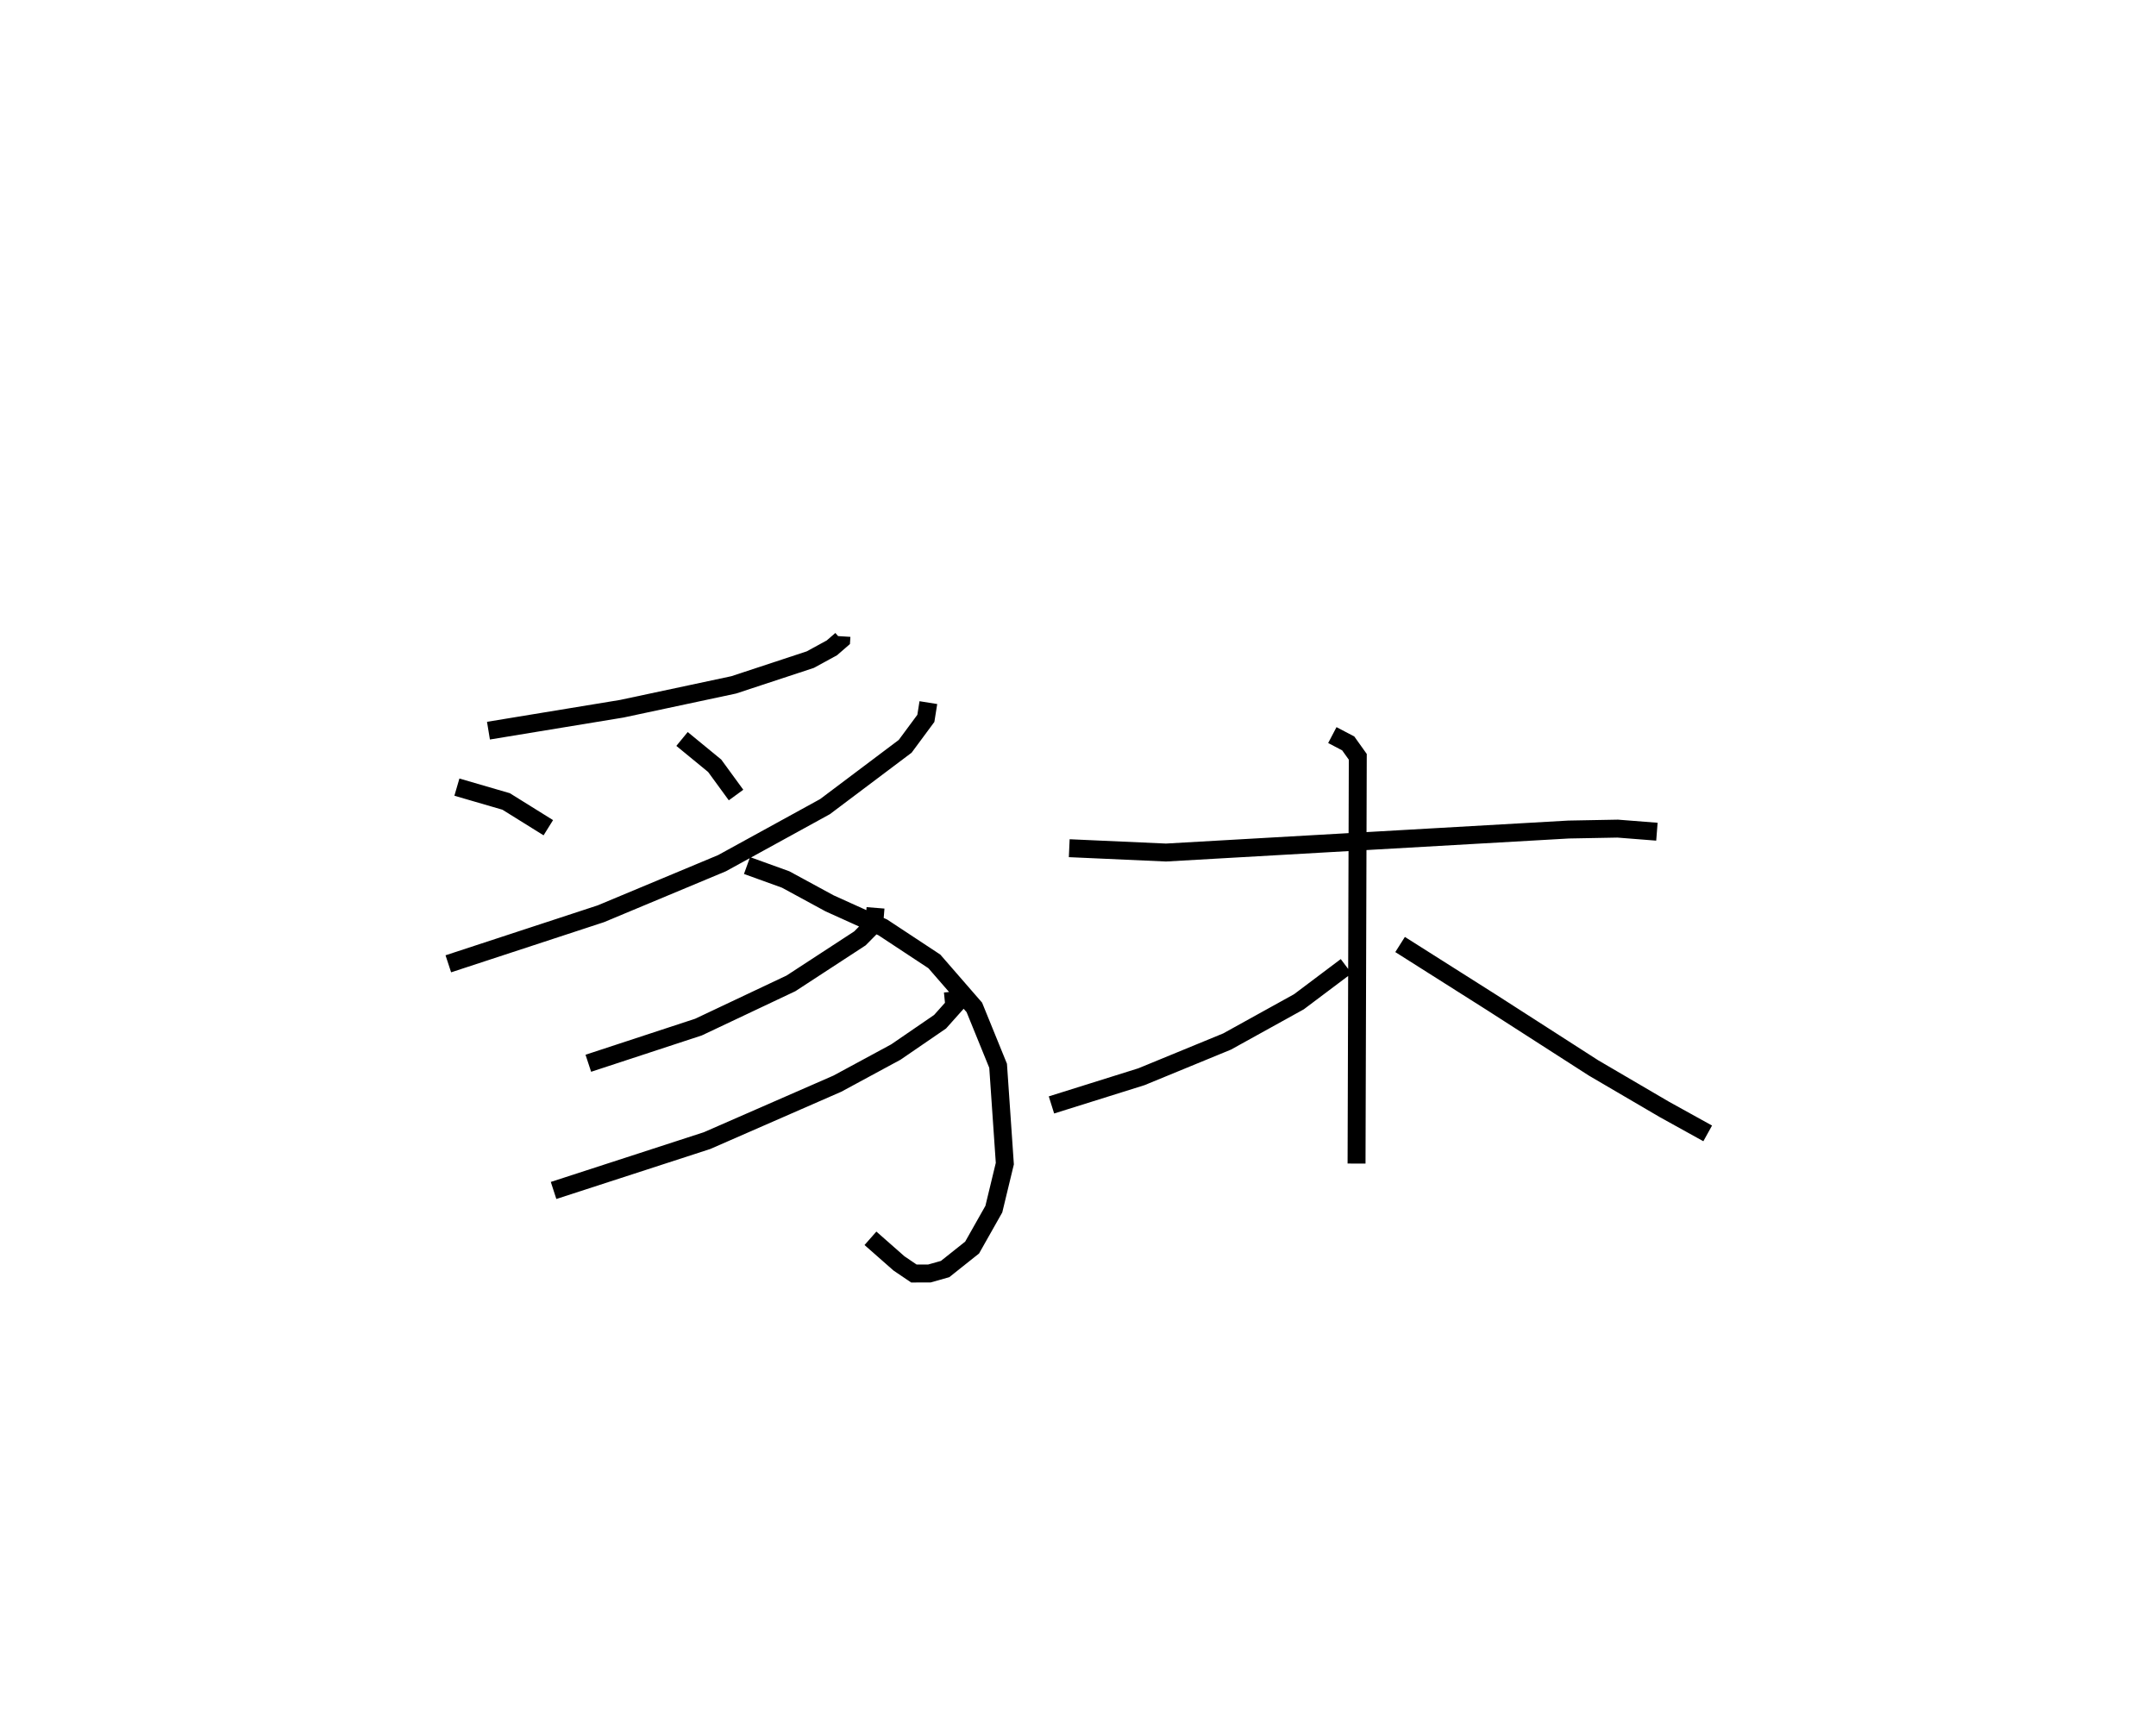 <?xml version="1.0" encoding="utf-8" ?>
<svg baseProfile="full" height="96.028" version="1.1" width="120.231" xmlns="http://www.w3.org/2000/svg" xmlns:ev="http://www.w3.org/2001/xml-events" xmlns:xlink="http://www.w3.org/1999/xlink"><defs /><rect fill="white" height="96.028" width="120.231" x="0" y="0" /><path d="M25.29,25 m0.0,0.0 m21.634,10.488 l-0.012,0.192 -0.52,0.451 l-1.205,0.658 -4.272,1.408 l-6.241,1.331 -7.435,1.223 m-1.76,3.149 l2.745,0.799 2.353,1.465 m7.457,-4.95 l1.821,1.495 1.191,1.632 m10.725,-5.154 l-0.14,0.878 -1.153,1.559 l-4.471,3.364 -5.744,3.154 l-6.756,2.821 -8.506,2.791 m16.657,-5.481 l2.156,0.779 2.45,1.331 l2.967,1.341 2.874,1.896 l2.23,2.565 1.325,3.256 l0.375,5.457 -0.613,2.538 l-1.211,2.143 -1.507,1.199 l-0.875,0.247 -0.864,0.003 l-0.831,-0.563 -1.593,-1.402 m0.283,-18.43 l-0.072,0.895 -0.796,0.806 l-3.847,2.511 -5.157,2.438 l-6.144,2.018 m20.329,-3.996 l0.079,0.792 -0.792,0.887 l-2.466,1.691 -3.263,1.764 l-7.267,3.176 -8.558,2.78 m28.757,-19.089 l5.394,0.242 22.456,-1.283 l2.734,-0.051 2.188,0.172 m-18.1,-5.389 l0.886,0.465 0.533,0.748 l-0.069,22.685 m-0.58,-11.005 l-2.634,1.981 -4.006,2.217 l-4.779,1.965 -5.015,1.572 m19.442,-8.948 l5.108,3.235 5.682,3.651 l3.947,2.311 2.417,1.338 " fill="none" stroke="black" stroke-width="1" /></svg>